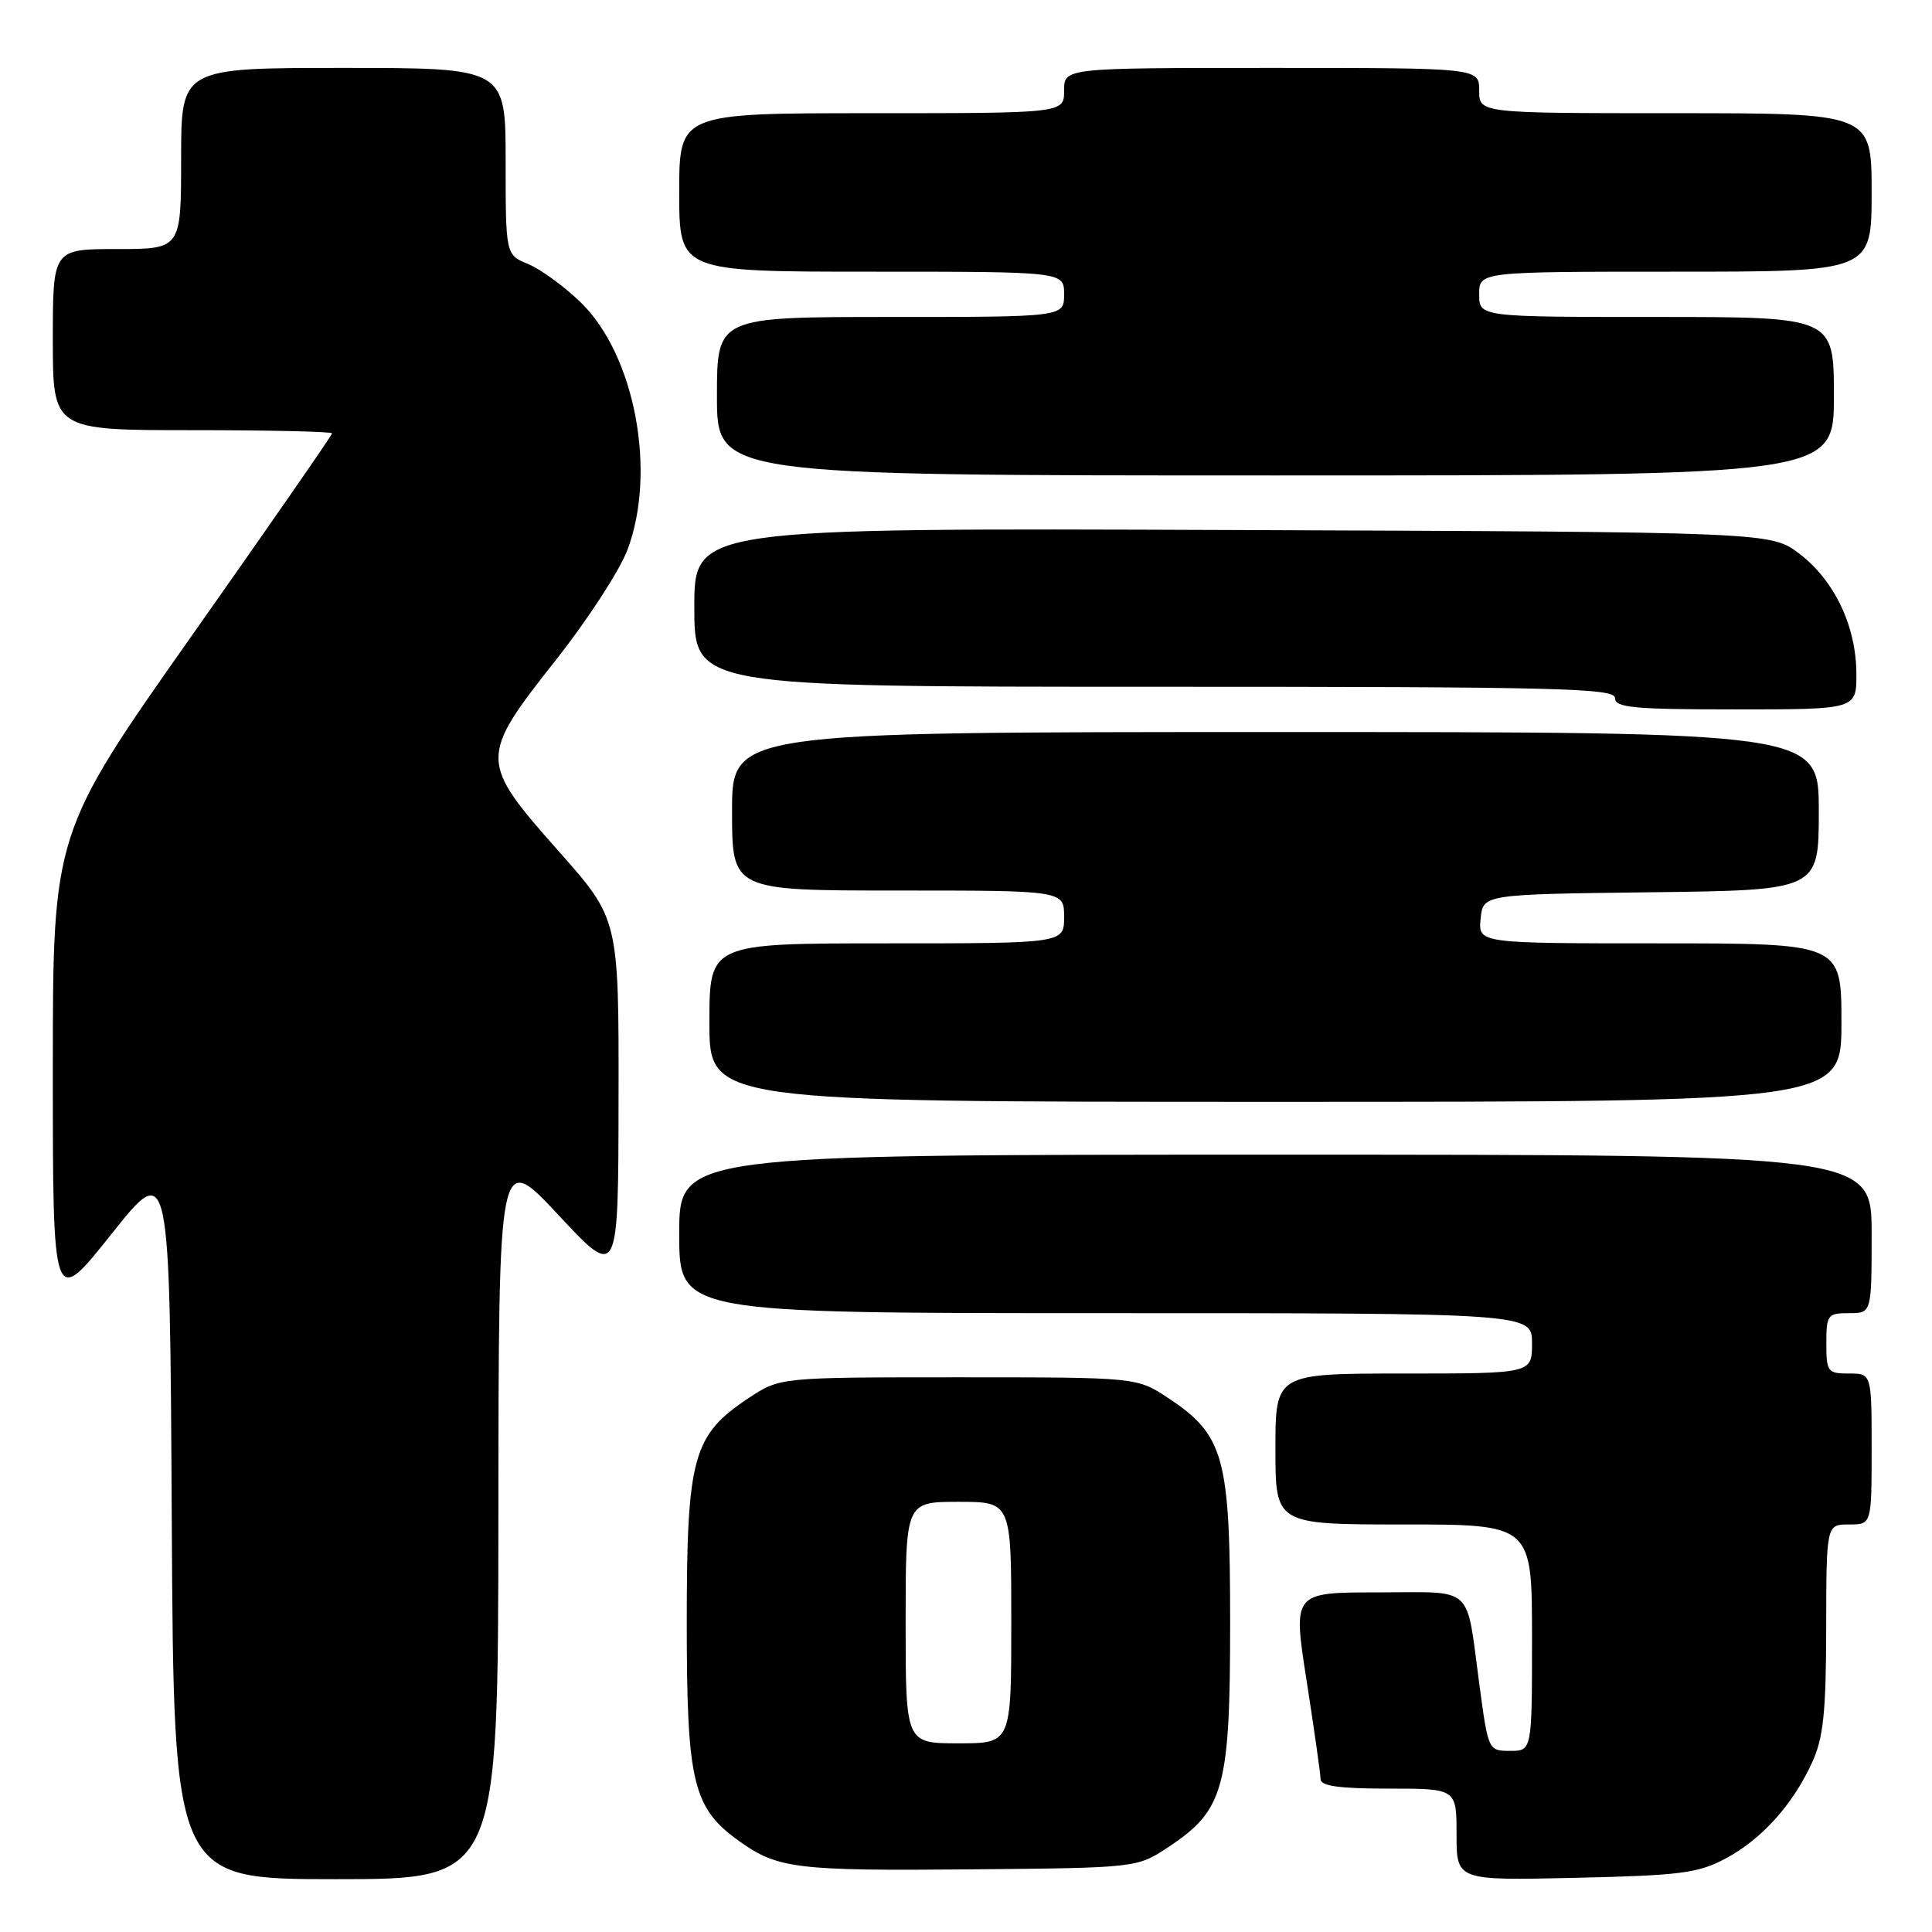 <?xml version="1.0" encoding="UTF-8" standalone="no"?>
<!DOCTYPE svg PUBLIC "-//W3C//DTD SVG 1.1//EN" "http://www.w3.org/Graphics/SVG/1.1/DTD/svg11.dtd" >
<svg xmlns="http://www.w3.org/2000/svg" xmlns:xlink="http://www.w3.org/1999/xlink" version="1.1" viewBox="0 0 256 256">
 <g >
 <path fill="currentColor"
d=" M 66.04 200.75 C 66.07 152.50 66.07 152.50 74.00 161.00 C 81.93 169.50 81.93 169.50 81.96 145.64 C 82.00 121.78 82.00 121.78 74.00 112.76 C 63.47 100.87 63.46 100.38 73.62 87.50 C 77.82 82.19 82.09 75.63 83.12 72.91 C 87.06 62.56 84.14 47.05 76.95 40.07 C 74.79 37.97 71.66 35.69 70.01 35.00 C 67.00 33.76 67.00 33.76 67.00 21.38 C 67.00 9.00 67.00 9.00 45.50 9.00 C 24.00 9.00 24.00 9.00 24.00 21.00 C 24.00 33.00 24.00 33.00 15.50 33.00 C 7.00 33.00 7.00 33.00 7.00 45.00 C 7.00 57.00 7.00 57.00 25.50 57.00 C 35.67 57.00 44.00 57.19 44.00 57.42 C 44.00 57.66 35.68 69.66 25.50 84.11 C 7.00 110.37 7.00 110.37 7.00 141.83 C 7.00 173.29 7.00 173.29 14.75 163.54 C 22.50 153.79 22.50 153.79 22.76 201.40 C 23.02 249.00 23.02 249.00 44.51 249.00 C 66.00 249.00 66.00 249.00 66.04 200.75 Z  M 228.62 246.28 C 233.43 243.72 237.56 239.14 240.13 233.50 C 241.61 230.26 241.96 226.89 241.98 215.75 C 242.00 202.00 242.00 202.00 245.00 202.00 C 248.00 202.00 248.00 202.00 248.00 192.00 C 248.00 182.00 248.00 182.00 245.00 182.00 C 242.17 182.00 242.00 181.78 242.00 178.00 C 242.00 174.22 242.17 174.00 245.00 174.00 C 248.00 174.00 248.00 174.00 248.00 163.50 C 248.00 153.00 248.00 153.00 169.00 153.00 C 90.00 153.00 90.00 153.00 90.00 163.50 C 90.00 174.00 90.00 174.00 146.50 174.00 C 203.00 174.00 203.00 174.00 203.00 178.00 C 203.00 182.00 203.00 182.00 186.00 182.00 C 169.00 182.00 169.00 182.00 169.00 192.00 C 169.00 202.00 169.00 202.00 186.00 202.00 C 203.00 202.00 203.00 202.00 203.00 217.00 C 203.00 232.00 203.00 232.00 200.10 232.00 C 197.22 232.00 197.20 231.96 196.03 223.25 C 194.21 209.78 195.54 211.00 182.58 211.00 C 171.30 211.00 171.30 211.00 173.14 222.75 C 174.14 229.21 174.98 235.06 174.98 235.75 C 175.00 236.66 177.47 237.00 184.00 237.00 C 193.00 237.00 193.00 237.00 193.00 243.09 C 193.00 249.18 193.00 249.18 208.75 248.82 C 222.63 248.51 224.99 248.21 228.62 246.28 Z  M 154.81 244.75 C 162.20 239.85 163.00 236.95 163.00 215.00 C 163.00 193.05 162.20 190.15 154.80 185.25 C 150.65 182.50 150.65 182.50 127.00 182.50 C 103.35 182.50 103.35 182.50 99.20 185.25 C 91.80 190.15 91.00 193.05 91.00 215.00 C 91.00 236.26 91.80 239.59 98.02 244.01 C 103.06 247.60 105.55 247.91 128.58 247.70 C 150.65 247.50 150.65 247.50 154.81 244.75 Z  M 244.00 135.50 C 244.00 125.00 244.00 125.00 219.94 125.00 C 195.87 125.00 195.87 125.00 196.19 121.75 C 196.50 118.50 196.50 118.50 218.75 118.23 C 241.00 117.96 241.00 117.96 241.00 107.48 C 241.00 97.00 241.00 97.00 169.00 97.00 C 97.00 97.00 97.00 97.00 97.00 107.50 C 97.00 118.00 97.00 118.00 119.00 118.00 C 141.00 118.00 141.00 118.00 141.00 121.50 C 141.00 125.00 141.00 125.00 117.50 125.00 C 94.00 125.00 94.00 125.00 94.00 135.50 C 94.00 146.00 94.00 146.00 169.00 146.00 C 244.00 146.00 244.00 146.00 244.00 135.50 Z  M 245.98 89.25 C 245.95 82.96 243.08 76.93 238.44 73.38 C 234.66 70.50 234.66 70.50 163.33 70.23 C 92.00 69.96 92.00 69.96 92.00 80.48 C 92.00 91.00 92.00 91.00 153.00 91.00 C 206.56 91.00 214.00 91.18 214.00 92.50 C 214.00 93.77 216.44 94.00 230.00 94.00 C 246.00 94.00 246.00 94.00 245.98 89.25 Z  M 243.00 52.50 C 243.00 42.00 243.00 42.00 219.50 42.00 C 196.00 42.00 196.00 42.00 196.00 39.00 C 196.00 36.00 196.00 36.00 222.00 36.00 C 248.00 36.00 248.00 36.00 248.00 25.50 C 248.00 15.00 248.00 15.00 222.00 15.00 C 196.00 15.00 196.00 15.00 196.00 12.00 C 196.00 9.00 196.00 9.00 168.50 9.00 C 141.00 9.00 141.00 9.00 141.00 12.00 C 141.00 15.00 141.00 15.00 115.50 15.00 C 90.00 15.00 90.00 15.00 90.00 25.50 C 90.00 36.00 90.00 36.00 115.50 36.00 C 141.00 36.00 141.00 36.00 141.00 39.00 C 141.00 42.00 141.00 42.00 118.00 42.00 C 95.00 42.00 95.00 42.00 95.00 52.50 C 95.00 63.00 95.00 63.00 169.00 63.00 C 243.00 63.00 243.00 63.00 243.00 52.50 Z  M 120.00 215.00 C 120.00 199.00 120.00 199.00 127.00 199.00 C 134.00 199.00 134.00 199.00 134.00 215.00 C 134.00 231.00 134.00 231.00 127.00 231.00 C 120.00 231.00 120.00 231.00 120.00 215.00 Z "/>
</g>
</svg>